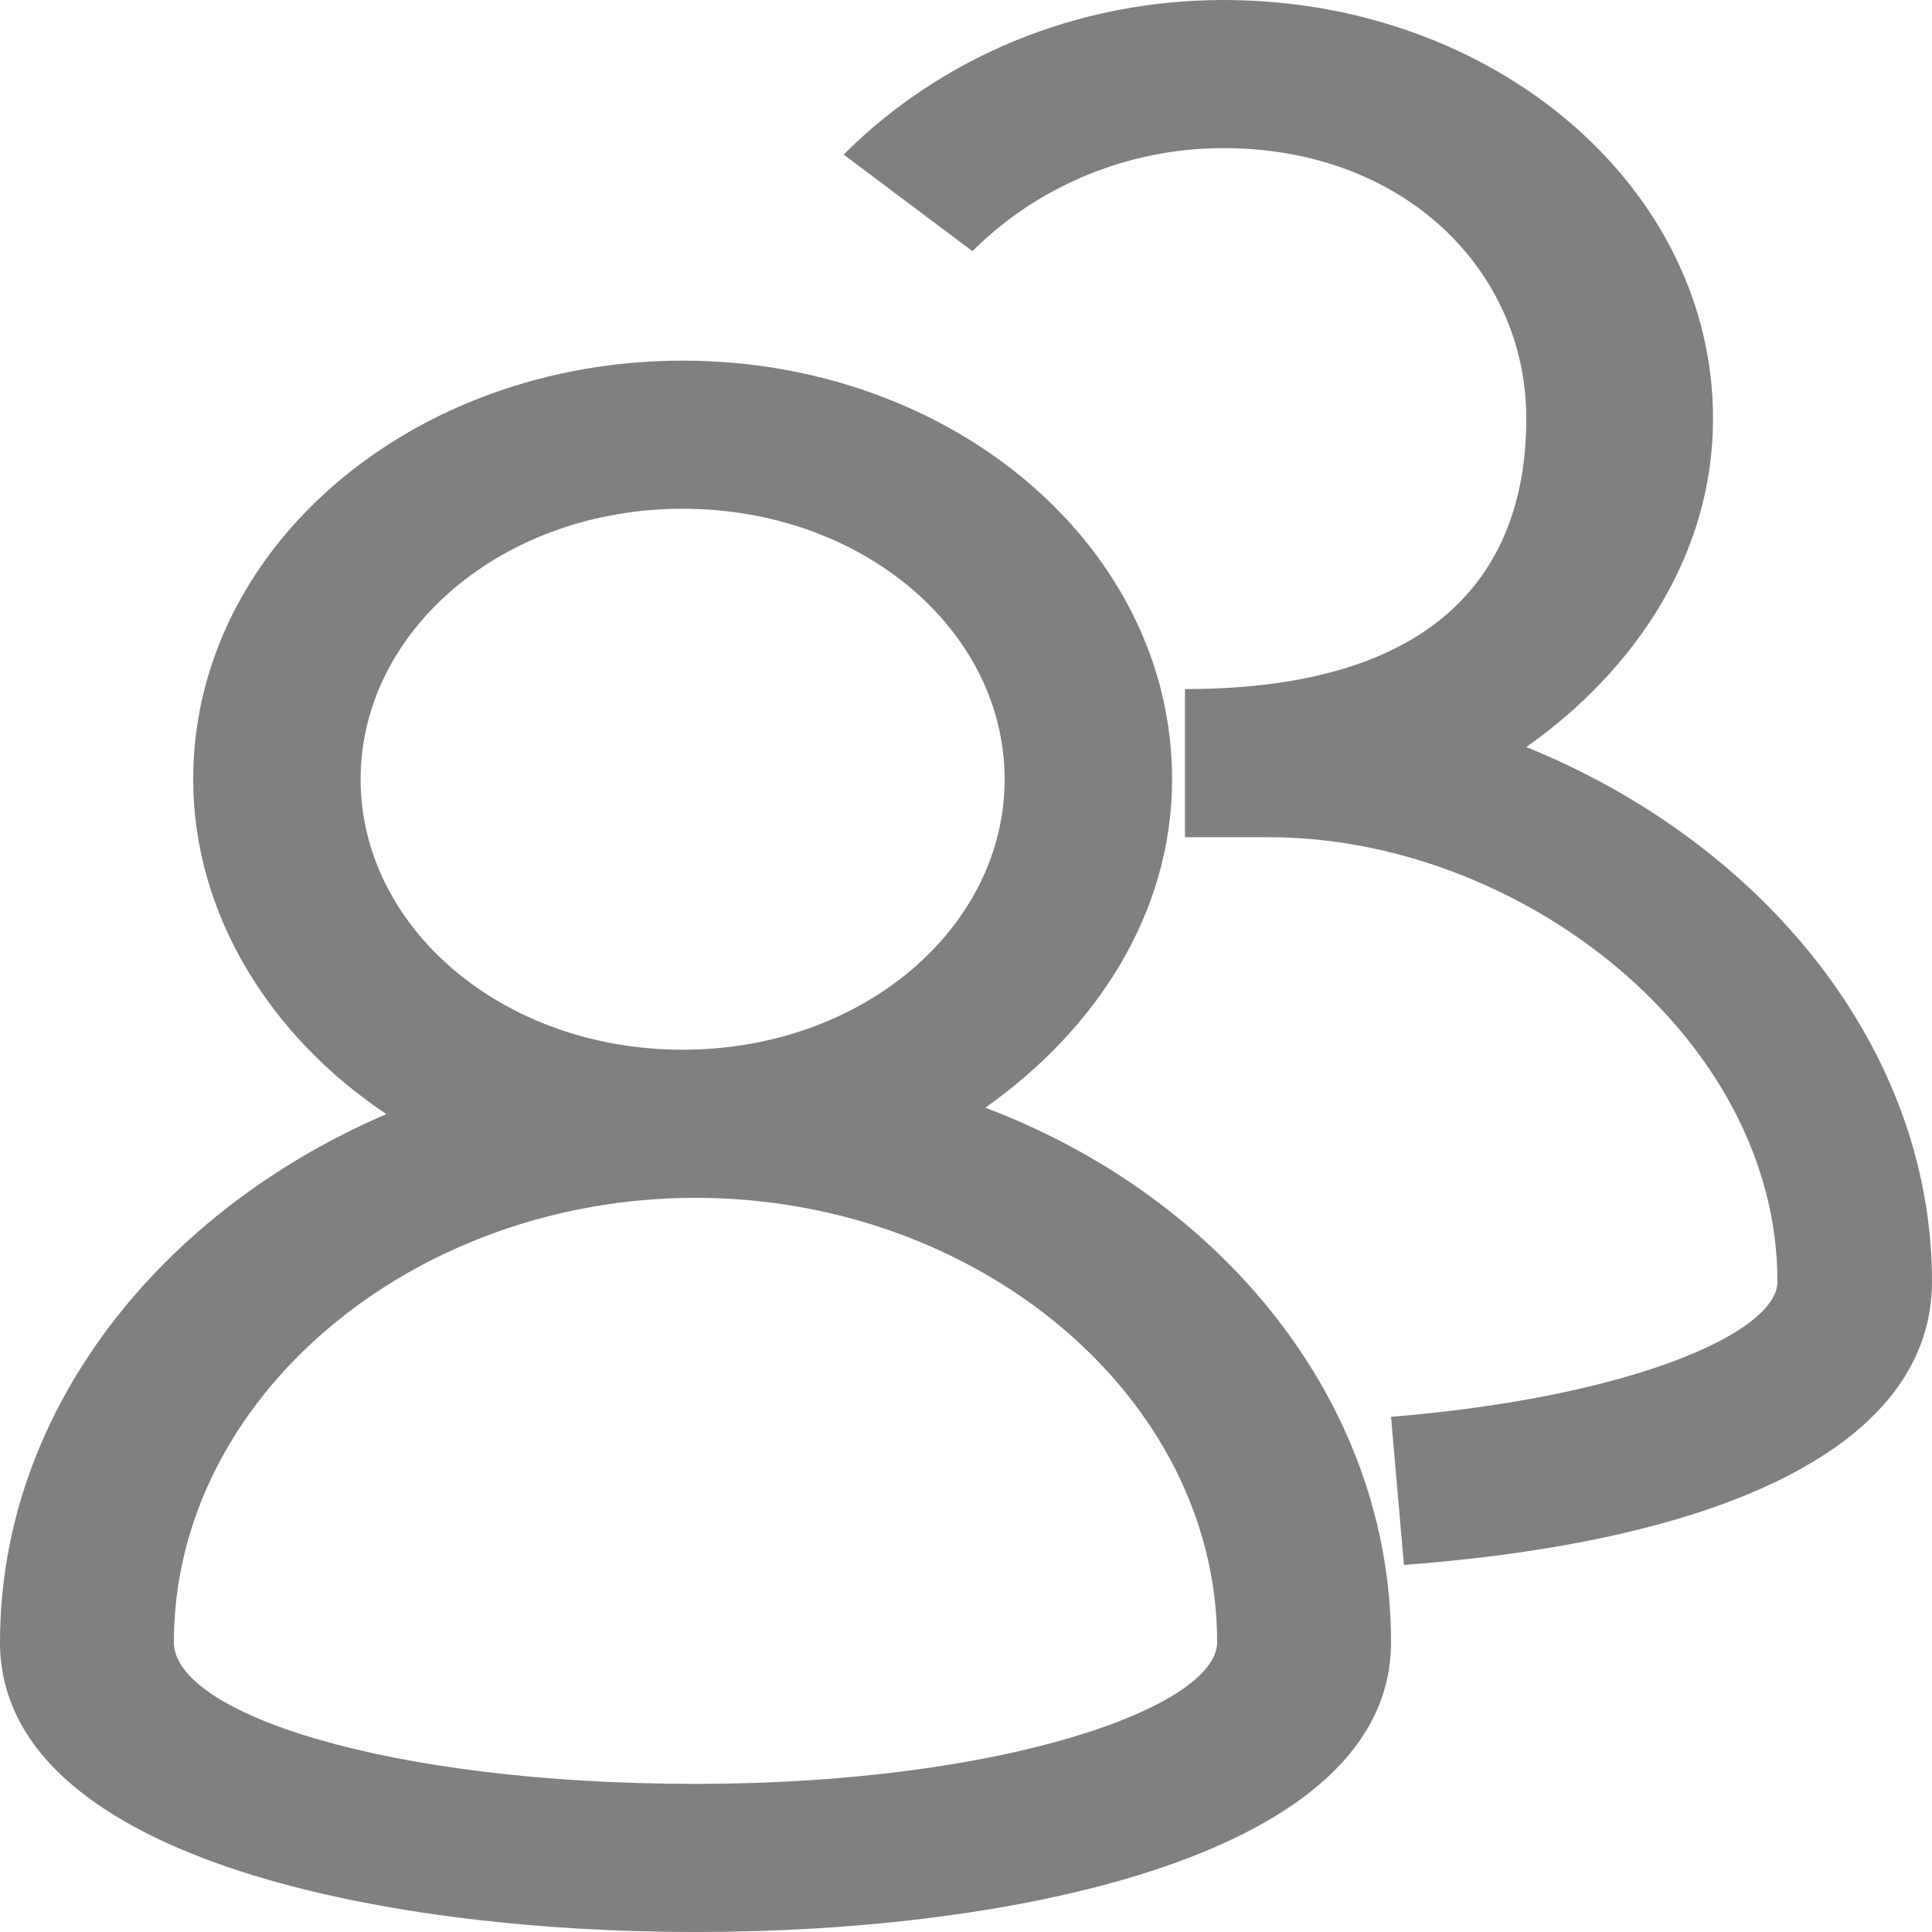 <?xml version="1.0" encoding="utf-8"?>
<!-- Generator: Adobe Illustrator 19.0.0, SVG Export Plug-In . SVG Version: 6.00 Build 0)  -->
<svg version="1.1" id="图层_1" xmlns="http://www.w3.org/2000/svg" xmlns:xlink="http://www.w3.org/1999/xlink" x="0px" y="0px"
	 viewBox="0 0 30 30" style="enable-background:new 0 0 30 30;" xml:space="preserve">
<style type="text/css">
	.st0{fill:#7F8080;}
</style>
<path id="XMLID_7_" class="st0" d="M15.3,17.2c1.7-1.2,2.9-3,2.9-5.1c0-3.6-3.4-6.5-7.6-6.5s-7.6,2.9-7.6,6.5c0,2.1,1.2,4,3,5.2
	c-3.5,1.5-6,4.6-6,8.2C0,28.8,5.8,30,10.8,30s10.8-1.2,10.8-4.5C21.6,21.8,19,18.6,15.3,17.2z M10.6,7.9c2.8,0,5,1.9,5,4.2
	c0,2.3-2.2,4.2-5,4.2s-5-1.9-5-4.2C5.6,9.8,7.8,7.9,10.6,7.9z M10.8,27.7c-4.8,0-8.1-1.1-8.1-2.2c0-3.8,3.7-6.9,8.1-6.9
	s8.1,3.1,8.1,6.9C18.9,26.5,15.6,27.7,10.8,27.7z"/>
<path id="XMLID_1_" class="st0" d="M23.7,11.6c1.7-1.2,2.9-3,2.9-5.1C26.6,2.9,23.2,0,19,0c-2.3,0-4.4,0.9-5.9,2.4l2,1.5
	c1-1,2.4-1.6,3.9-1.6c2.8,0,4.7,1.9,4.7,4.2s-1.3,4.2-5.3,4.2v2.3c0,0,1.3,0,1.3,0v0c3.9,0,7.9,3.1,7.9,6.9c0,0.8-2.3,1.8-6,2.1
	l0.2,2.3c5.3-0.4,8.2-2,8.2-4.4C30,16.3,27.4,13.1,23.7,11.6z"/>
</svg>
